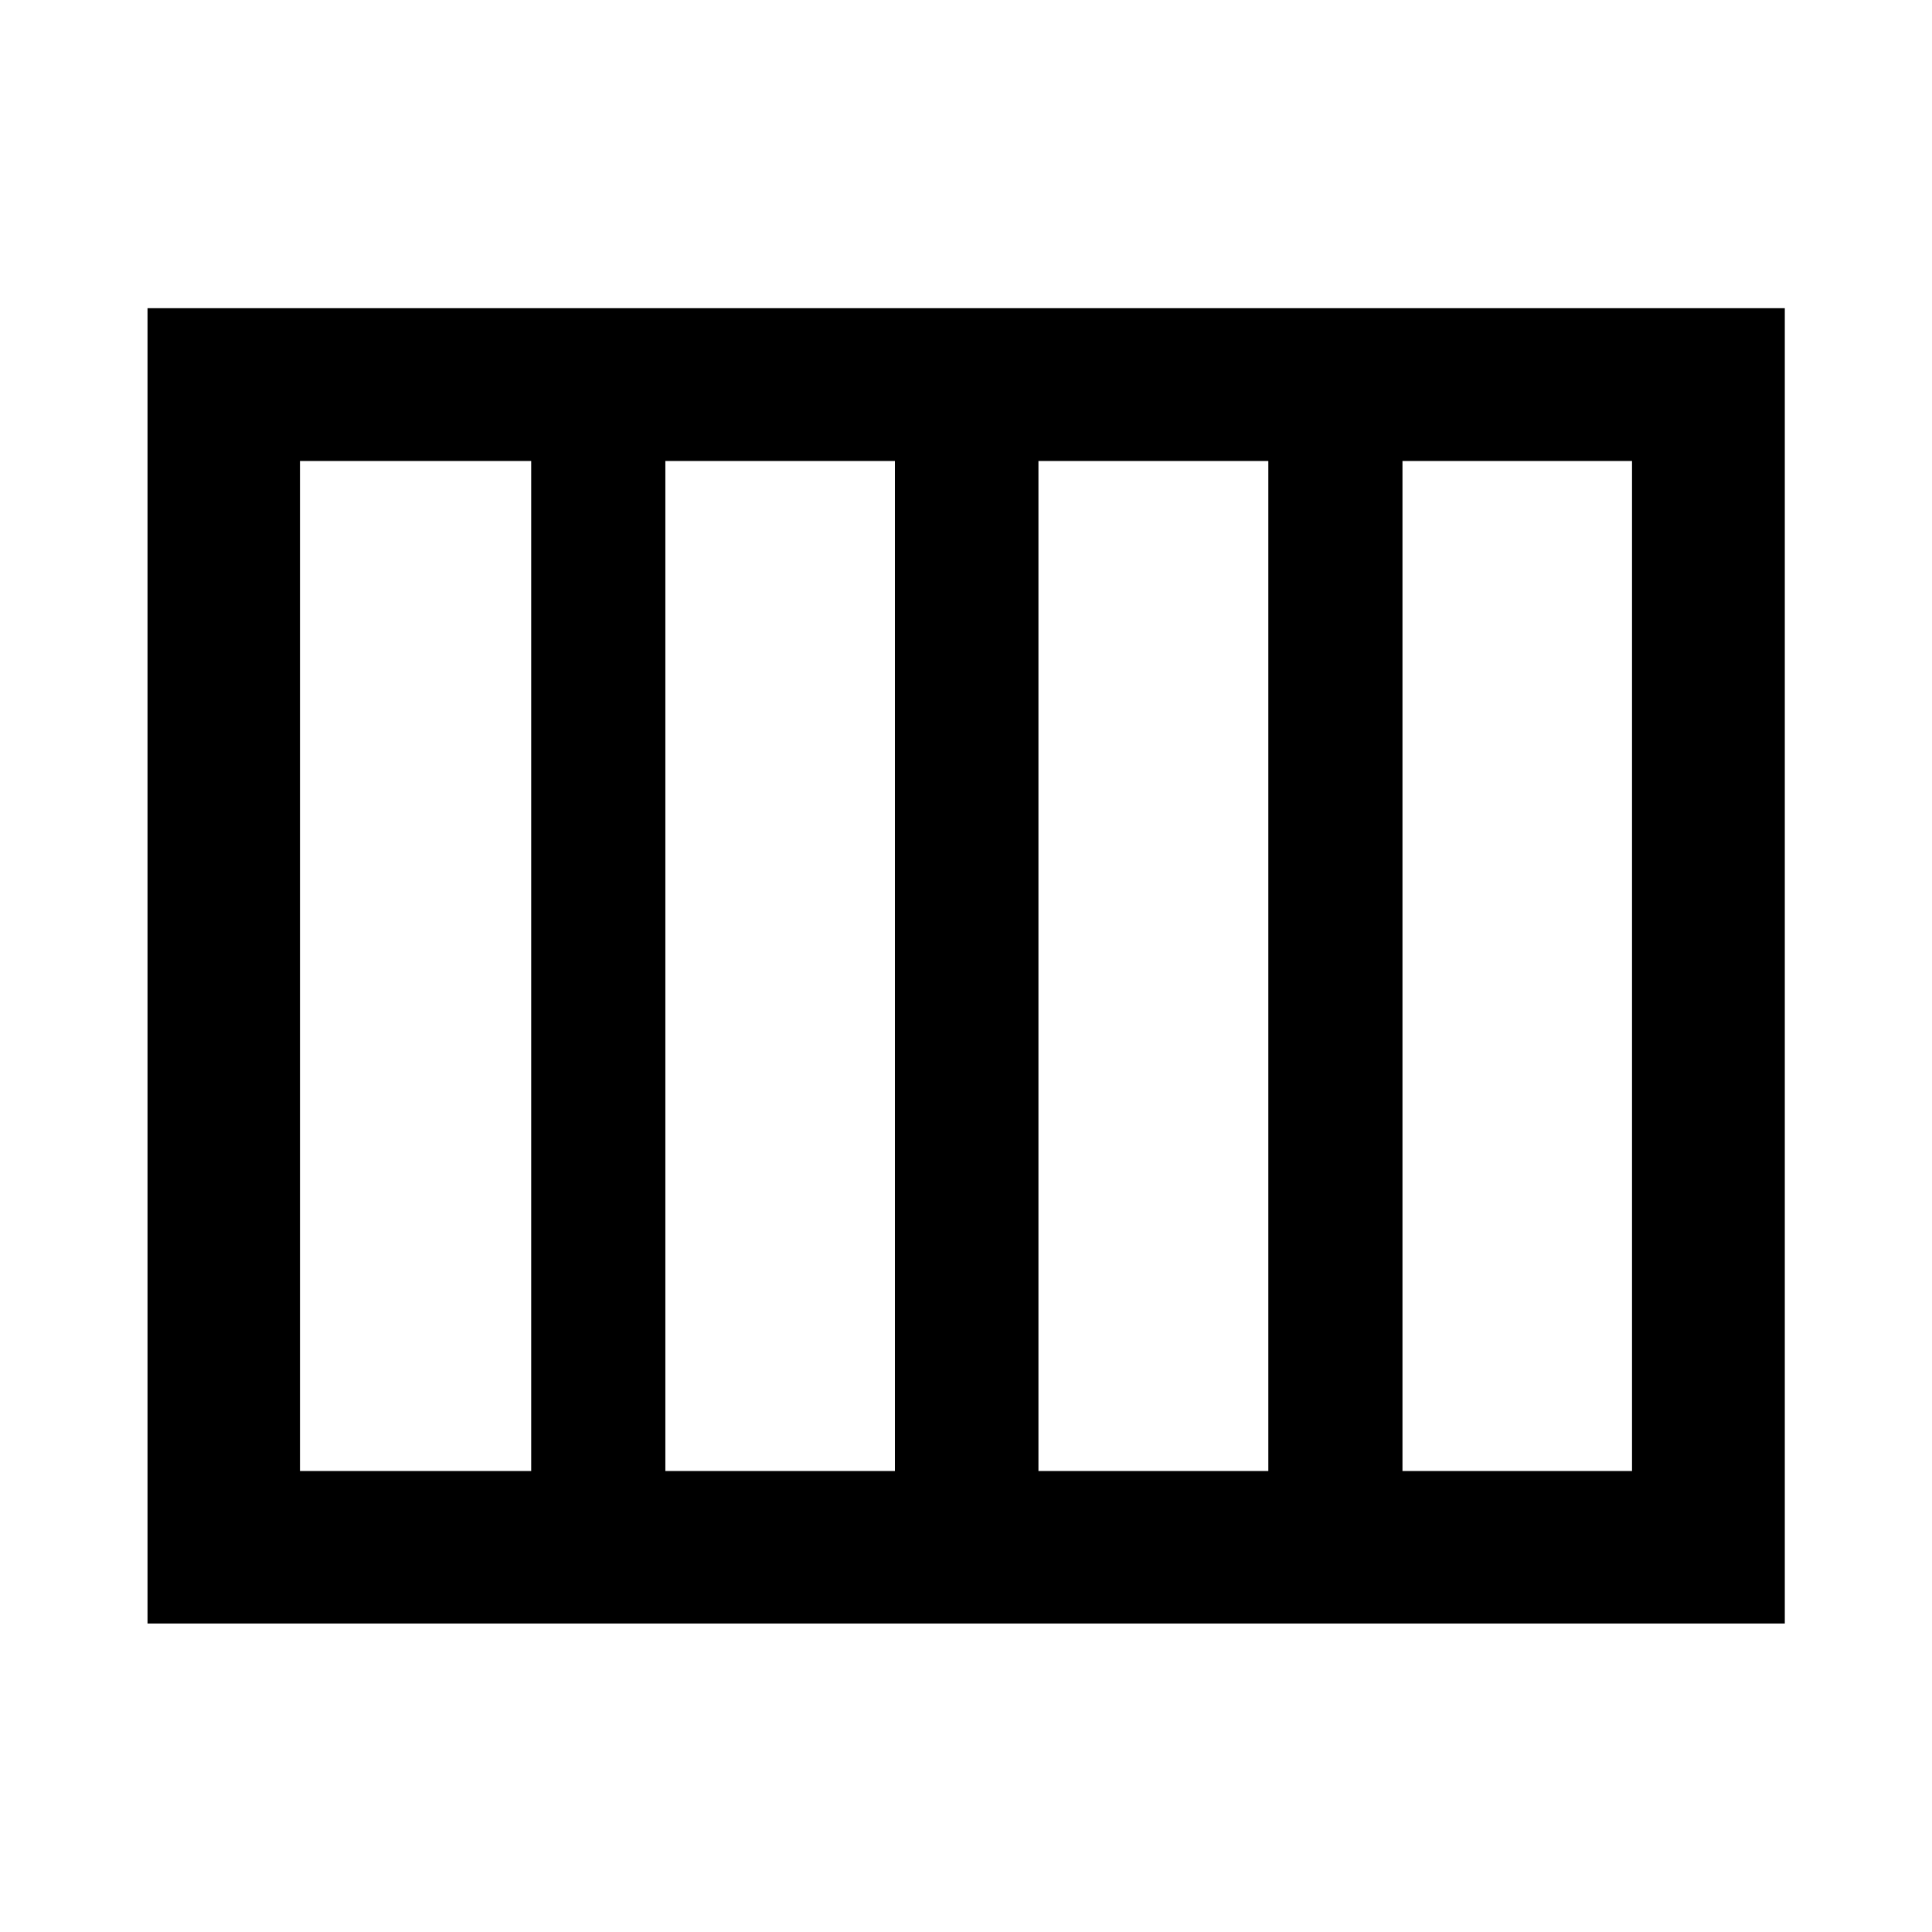 <svg xmlns="http://www.w3.org/2000/svg" height="40" viewBox="0 -960 960 960" width="40"><path d="M516-229.06h114.22v-501.88H516v501.88Zm-185.39 0h114.06v-501.88H330.61v501.88Zm-181.55 0h114.88v-501.88H149.06v501.88Zm547.82 0h114.06v-501.88H696.88v501.88ZM73.3-153.3v-653.56h813.56v653.56H73.3Z"/></svg>